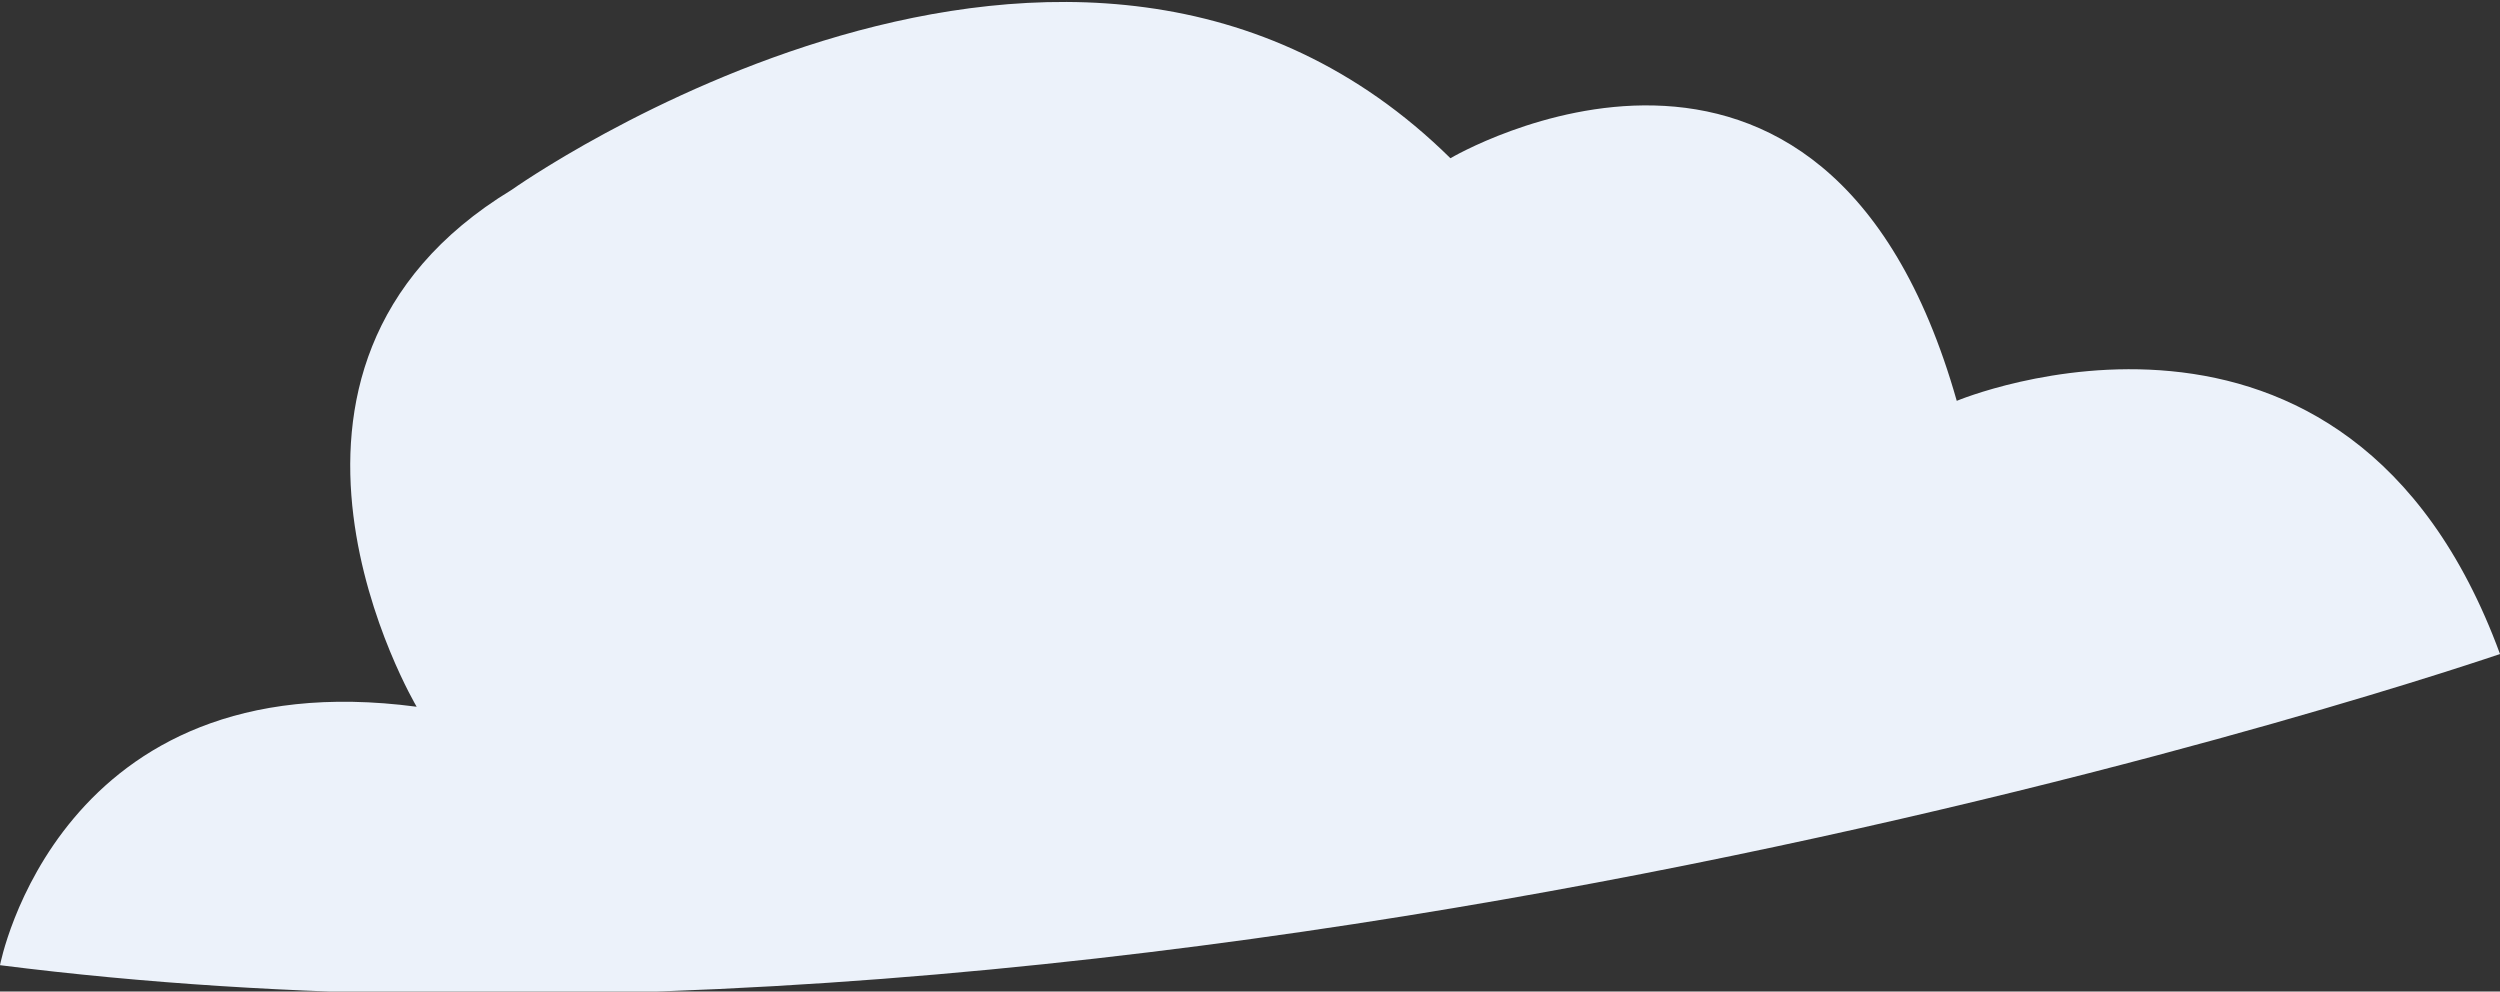<?xml version="1.0" encoding="utf-8"?>
<!-- Generator: Adobe Illustrator 18.1.1, SVG Export Plug-In . SVG Version: 6.00 Build 0)  -->
<!DOCTYPE svg PUBLIC "-//W3C//DTD SVG 1.1//EN" "http://www.w3.org/Graphics/SVG/1.1/DTD/svg11.dtd">
<svg version="1.1" id="Layer_1" xmlns="http://www.w3.org/2000/svg" xmlns:xlink="http://www.w3.org/1999/xlink" x="0px" y="0px"
	 viewBox="0 0 47.4 18.8" style="enable-background:new 0 0 47.4 18.8;" xml:space="preserve">
<rect x="0" y="0" width="47.4" height="18.8" fill="#333333" stroke="none"/>
<style type="text/css">
	.st0{fill:#ECF2FA;}
</style>
<path class="st0" d="M7.9,13.4c0,0-3.8-6.4,1.8-9.8c0,0,10.7-7.6,17.8-0.6c0,0,7.1-4.2,9.6,4.6c0,0,7.4-3.1,10.3,4.8
	c0,0-25.3,8.7-47.4,5.9C0,18.3,1.1,12.5,7.9,13.4z"/>
<g>
</g>
<g>
</g>
<g>
</g>
<g>
</g>
<g>
</g>
<g>
</g>
</svg>
